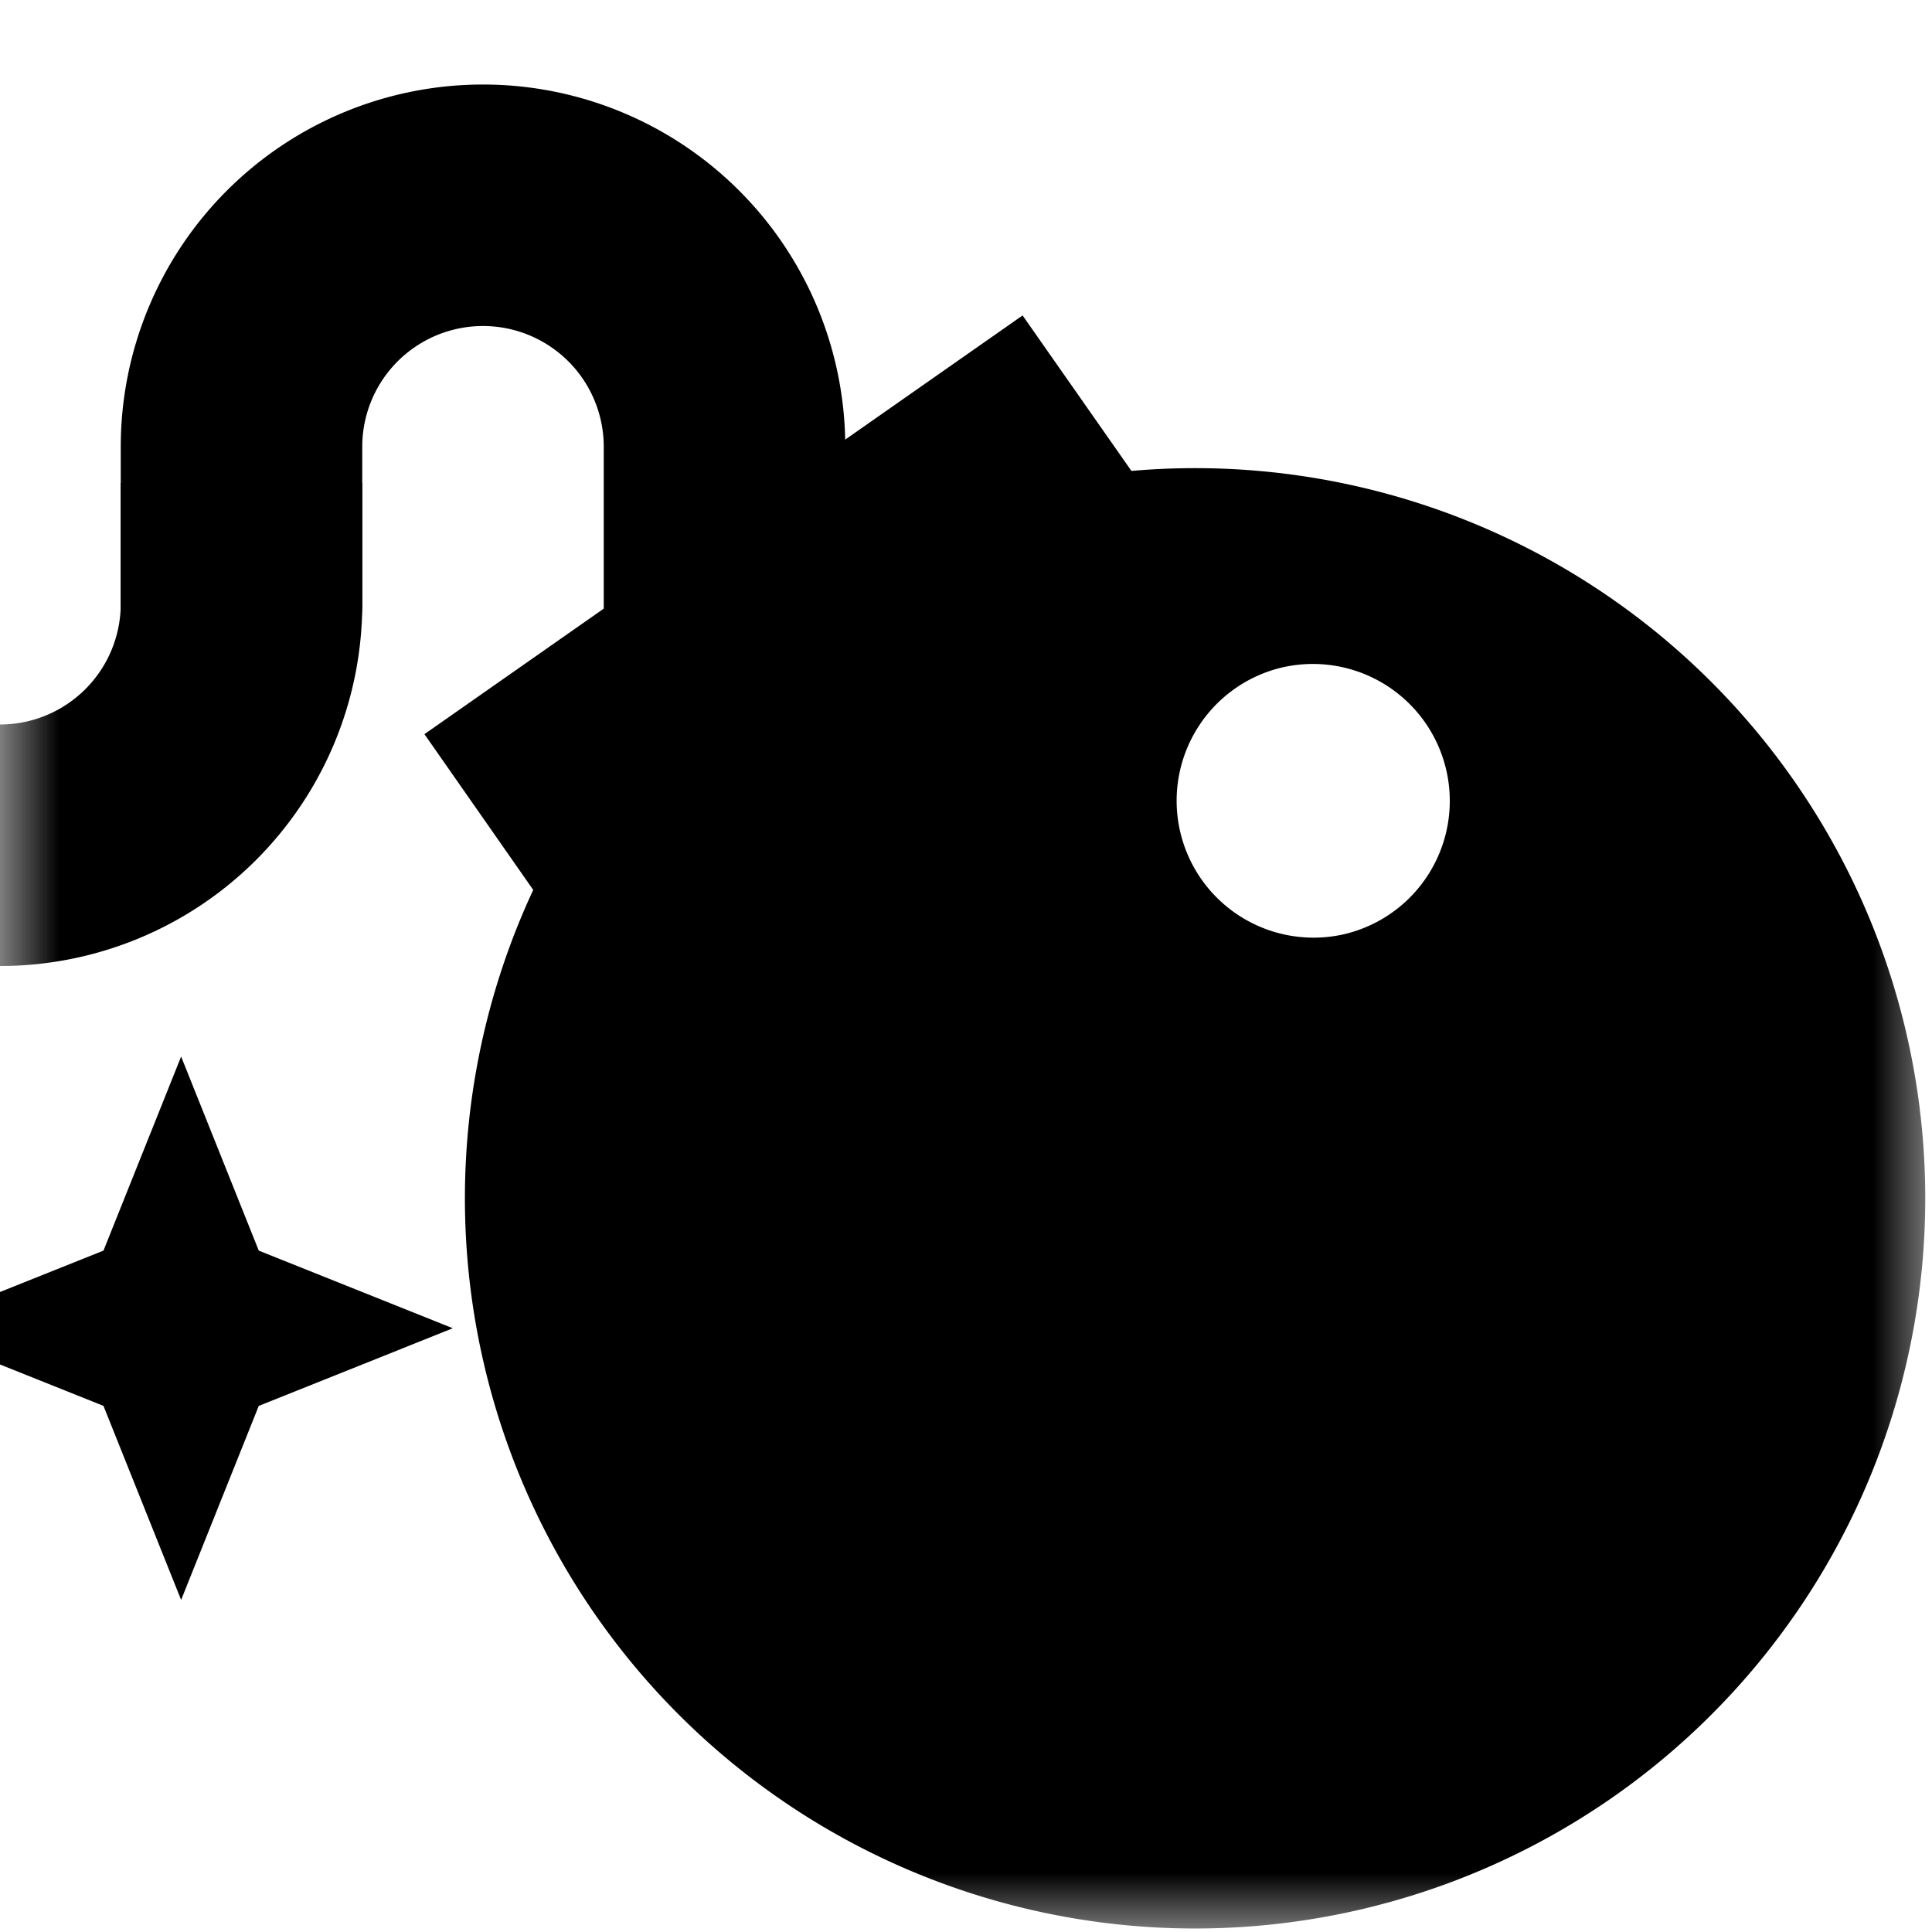 <svg xmlns="http://www.w3.org/2000/svg" xmlns:xlink="http://www.w3.org/1999/xlink" width="16" height="16" viewBox="0 0 16 16">
    <defs>
        <path id="a" d="M1 0h16v16H1z"/>
    </defs>
    <g fill="none" fill-rule="evenodd" transform="translate(-1)">
        <mask id="b" fill="#fff">
            <use xlink:href="#a"/>
        </mask>
        <g fill="#000" mask="url(#b)">
            <path fill-rule="nonzero" d="M9.469 2.613L10.37 3.9A6.047 6.047 0 1 1 5.416 7.37L4.515 6.08l4.954-3.468zm2.634 5.13a1.134 1.134 0 1 0-.491-2.214 1.134 1.134 0 0 0 .49 2.214z"/>
            <path d="M6 6.16V3.7a1 1 0 1 0-2 0V5a1 1 0 1 1-2 0V3.7a3 3 0 1 1 6 0v2.428L6 6.16z"/>
            <path fill-rule="nonzero" d="M2 5V4h2v1a3 3 0 0 1-3 3V6a1 1 0 0 0 1-1z"/>
        </g>
        <path fill="#000" fill-rule="nonzero" d="M1.857 10.357L2.5 8.75l.643 1.607L4.75 11l-1.607.643L2.5 13.25l-.643-1.607L.25 11z"/>
    </g>
</svg>
